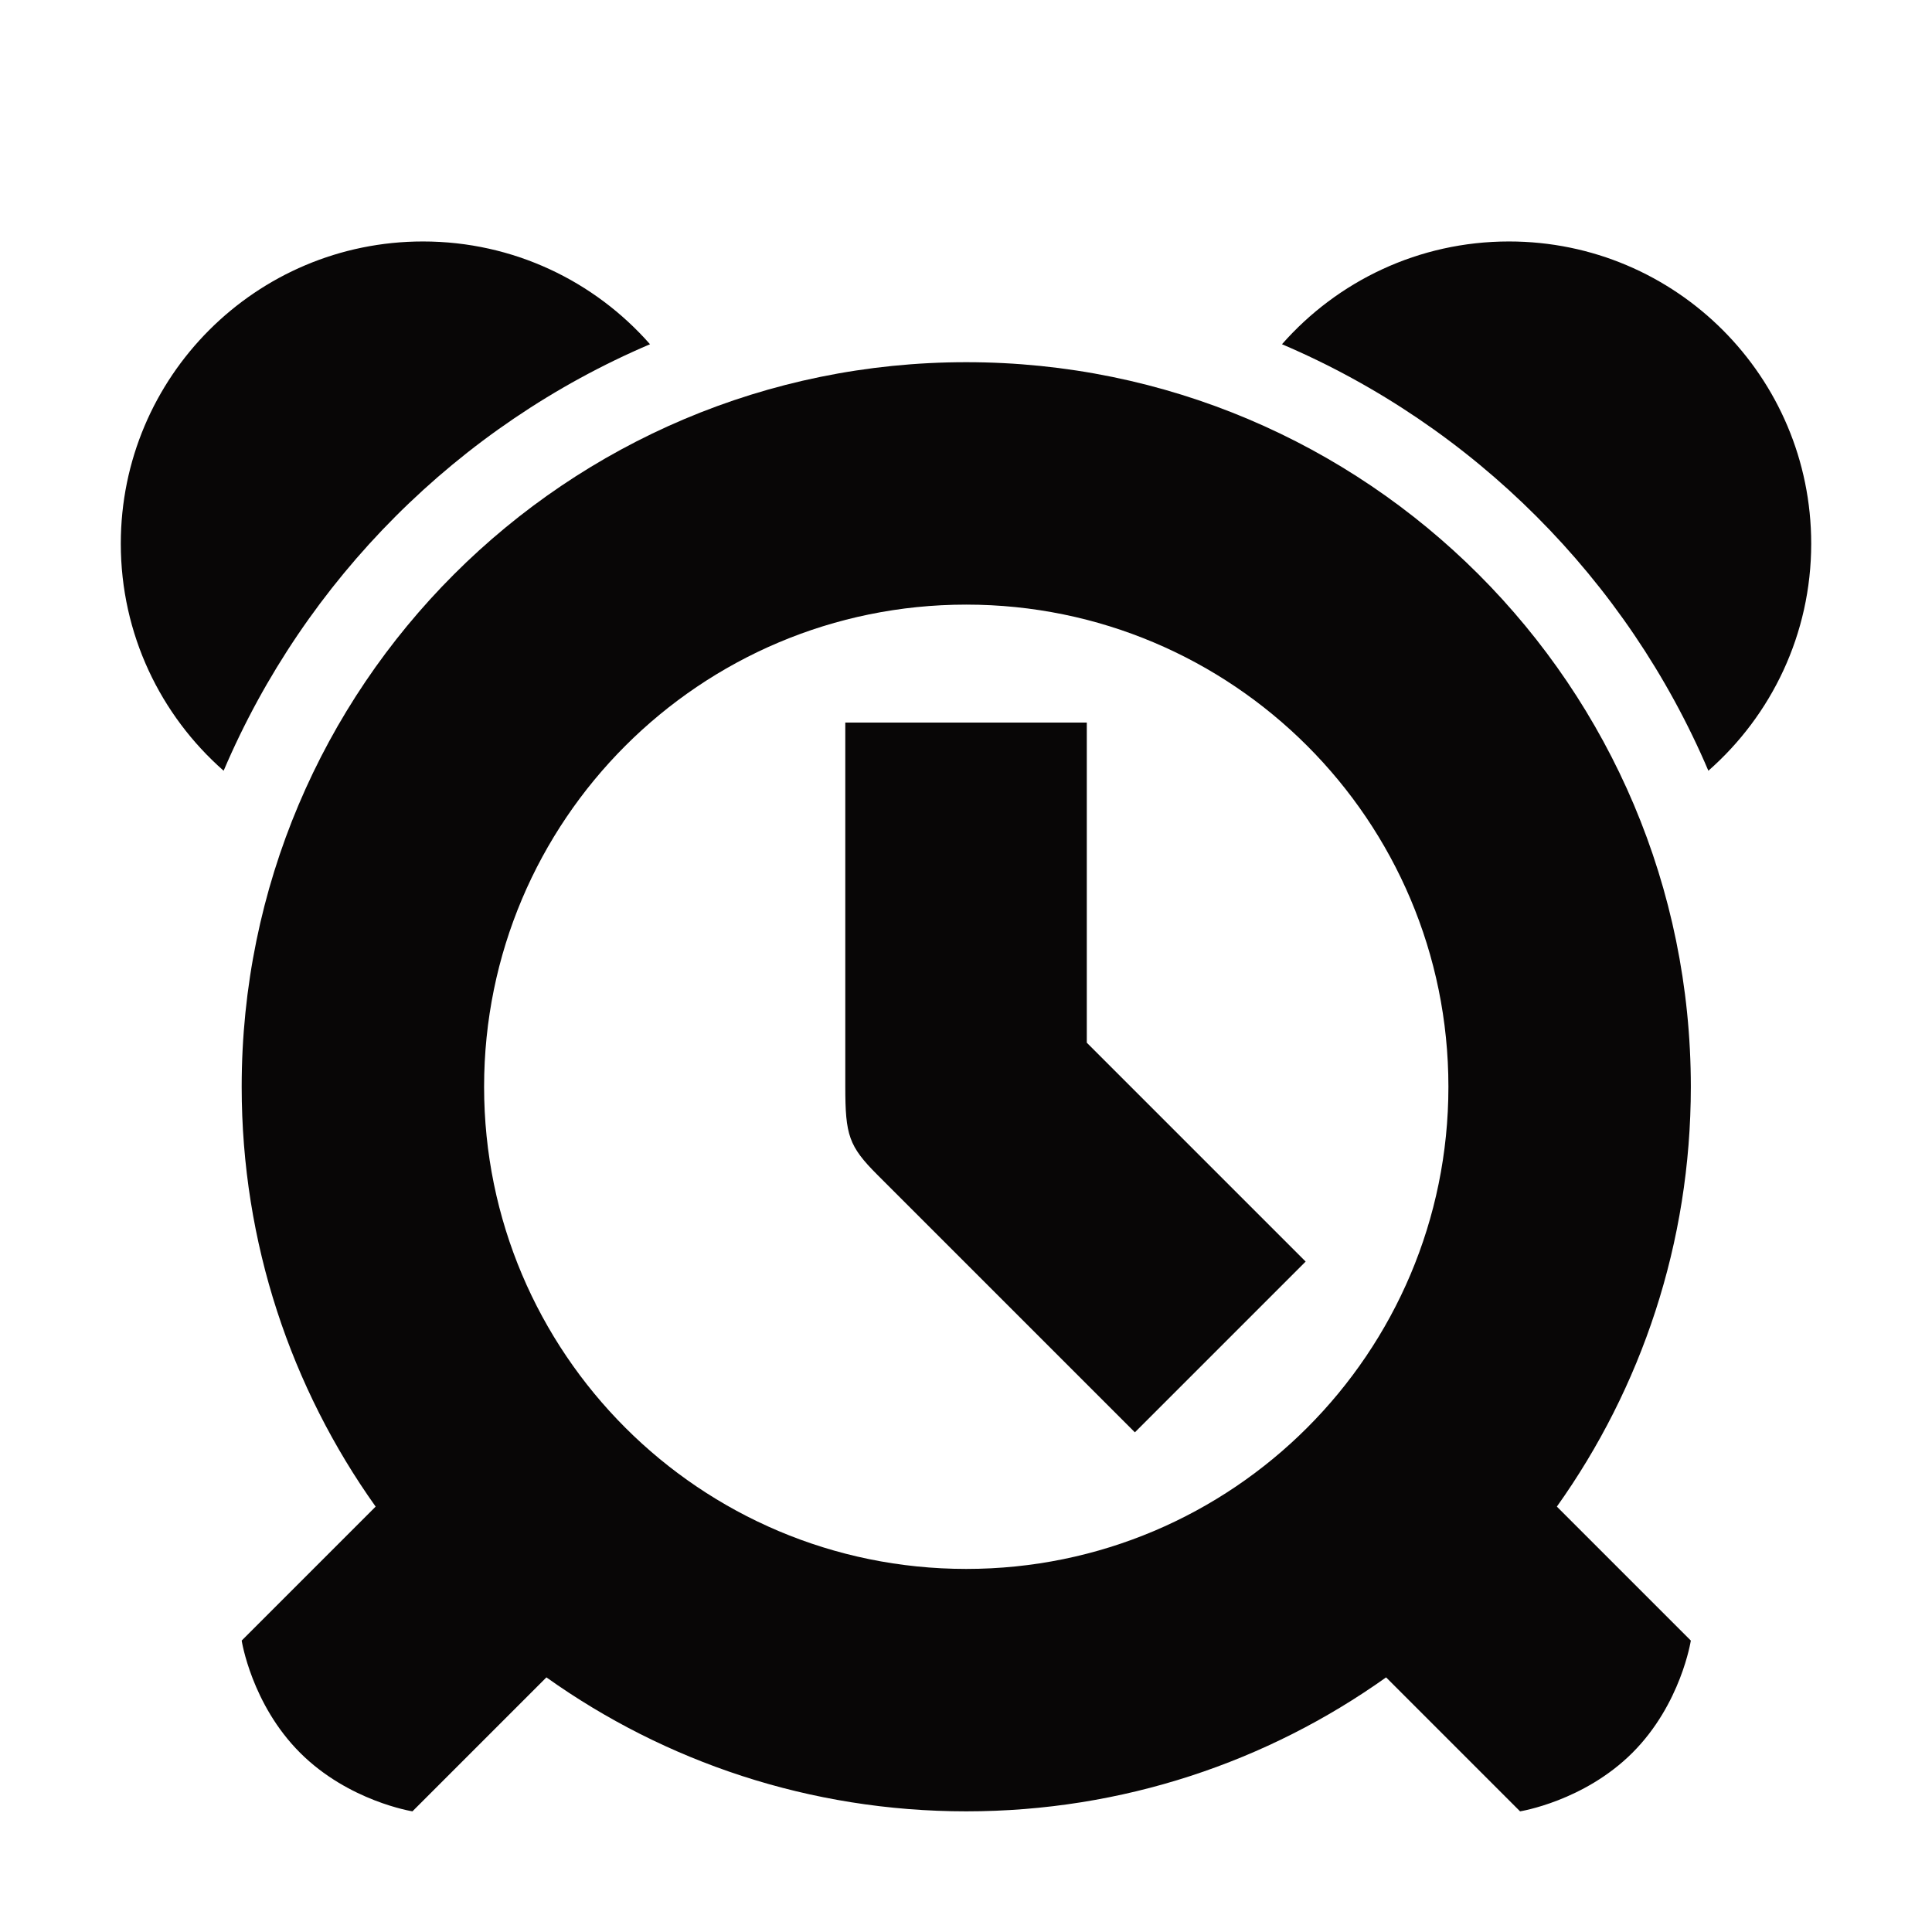 <?xml version="1.0" encoding="utf-8"?>
<!-- Generator: Adobe Illustrator 16.0.0, SVG Export Plug-In . SVG Version: 6.00 Build 0)  -->
<!DOCTYPE svg PUBLIC "-//W3C//DTD SVG 1.1//EN" "http://www.w3.org/Graphics/SVG/1.1/DTD/svg11.dtd">
<svg version="1.1" id="图层_1" xmlns="http://www.w3.org/2000/svg" xmlns:xlink="http://www.w3.org/1999/xlink" x="0px" y="0px"
	 width="1024px" height="1024px" viewBox="0 0 1024 1024" enable-background="new 0 0 1024 1024" xml:space="preserve">
<g>
	<path fill="#080606" d="M512.135,191.97c-212.099,0-384.039,171.94-384.039,384.039c0,82.943,26.296,159.745,71.004,222.525
		l-71.004,71.004c0,0,5.177,33.692,30.927,59.442s59.583,31.067,59.583,31.067l71.004-71.004
		c62.78,44.708,139.582,71.004,222.525,71.004c82.943,0,159.745-26.296,222.524-71.004l71.005,71.004
		c0,0,33.832-5.317,59.582-31.067s30.928-59.442,30.928-59.442l-71.005-71.004c44.709-62.78,71.005-139.582,71.005-222.525
		C896.174,363.91,724.232,191.97,512.135,191.97z M512.135,831.563c-141.139,0-255.553-114.416-255.553-255.554
		c0-141.139,114.415-255.553,255.553-255.553c141.138,0,255.554,114.414,255.554,255.553
		C767.688,717.146,653.272,831.563,512.135,831.563z"/>
	<path fill="#080606" d="M576.023,382.98h-128v193.028c0,25.639,1.843,31.507,16.999,46.662l136.492,136.491l90.51-90.509l-116-116
		V382.98z"/>
	<path fill="#080606" d="M344.52,182.451c-29.353-33.392-72.376-54.471-120.329-54.471c-88.458,0-160.167,71.71-160.167,160.167
		c0,47.969,21.094,91.006,54.504,120.359C161.76,307.046,243.074,225.712,344.52,182.451z"/>
	<path fill="#080606" d="M799.81,127.98c-47.952,0-90.976,21.079-120.329,54.471c101.445,43.261,182.76,124.595,225.992,226.056
		c33.41-29.354,54.504-72.391,54.504-120.359C959.977,199.69,888.268,127.98,799.81,127.98z"/>
</g>
</svg>
